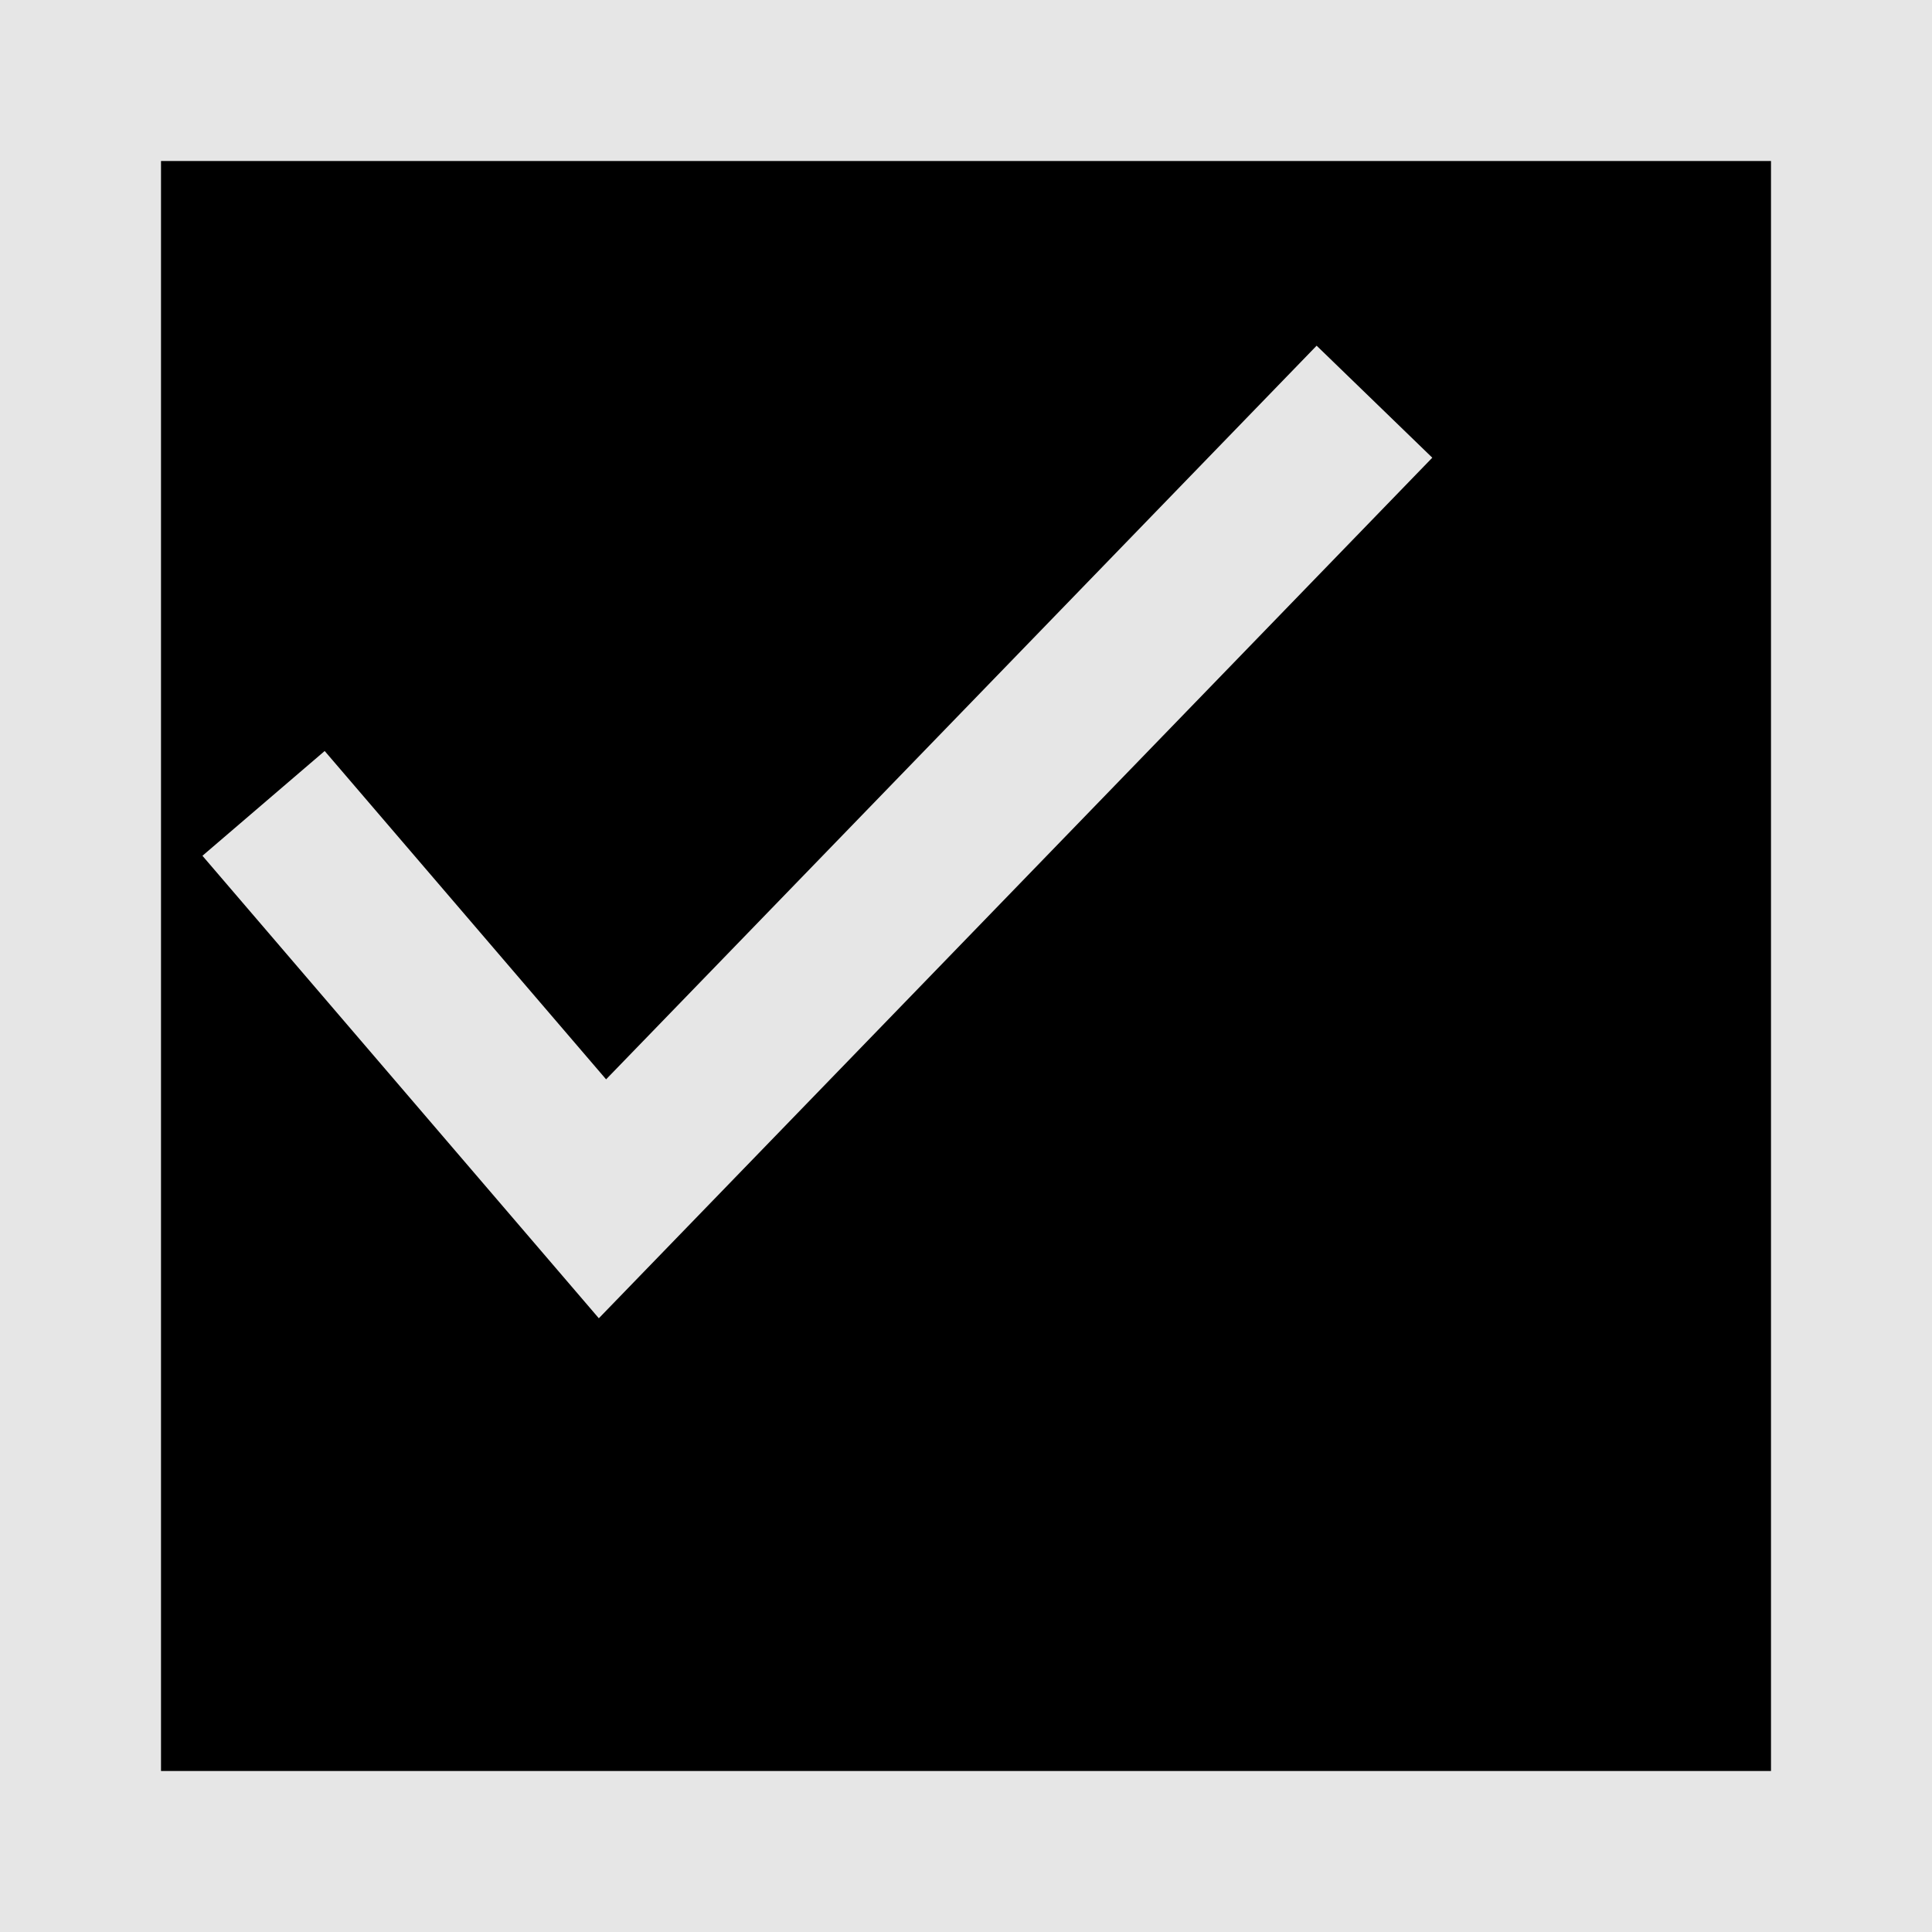 <svg width="12px" height="12px" version="1.1" viewBox="0 0 12 12" xmlns="http://www.w3.org/2000/svg">
 <rect x=".5" y=".5" width="11" height="11" fill="#000" stroke="#e6e6e6" style="paint-order:markers fill stroke"/>
 <path d="m1.637 4.99 2.105 2.456 4.795-4.951" fill="none" stroke="#e6e6e6" stroke-width="1px"/>
</svg>
